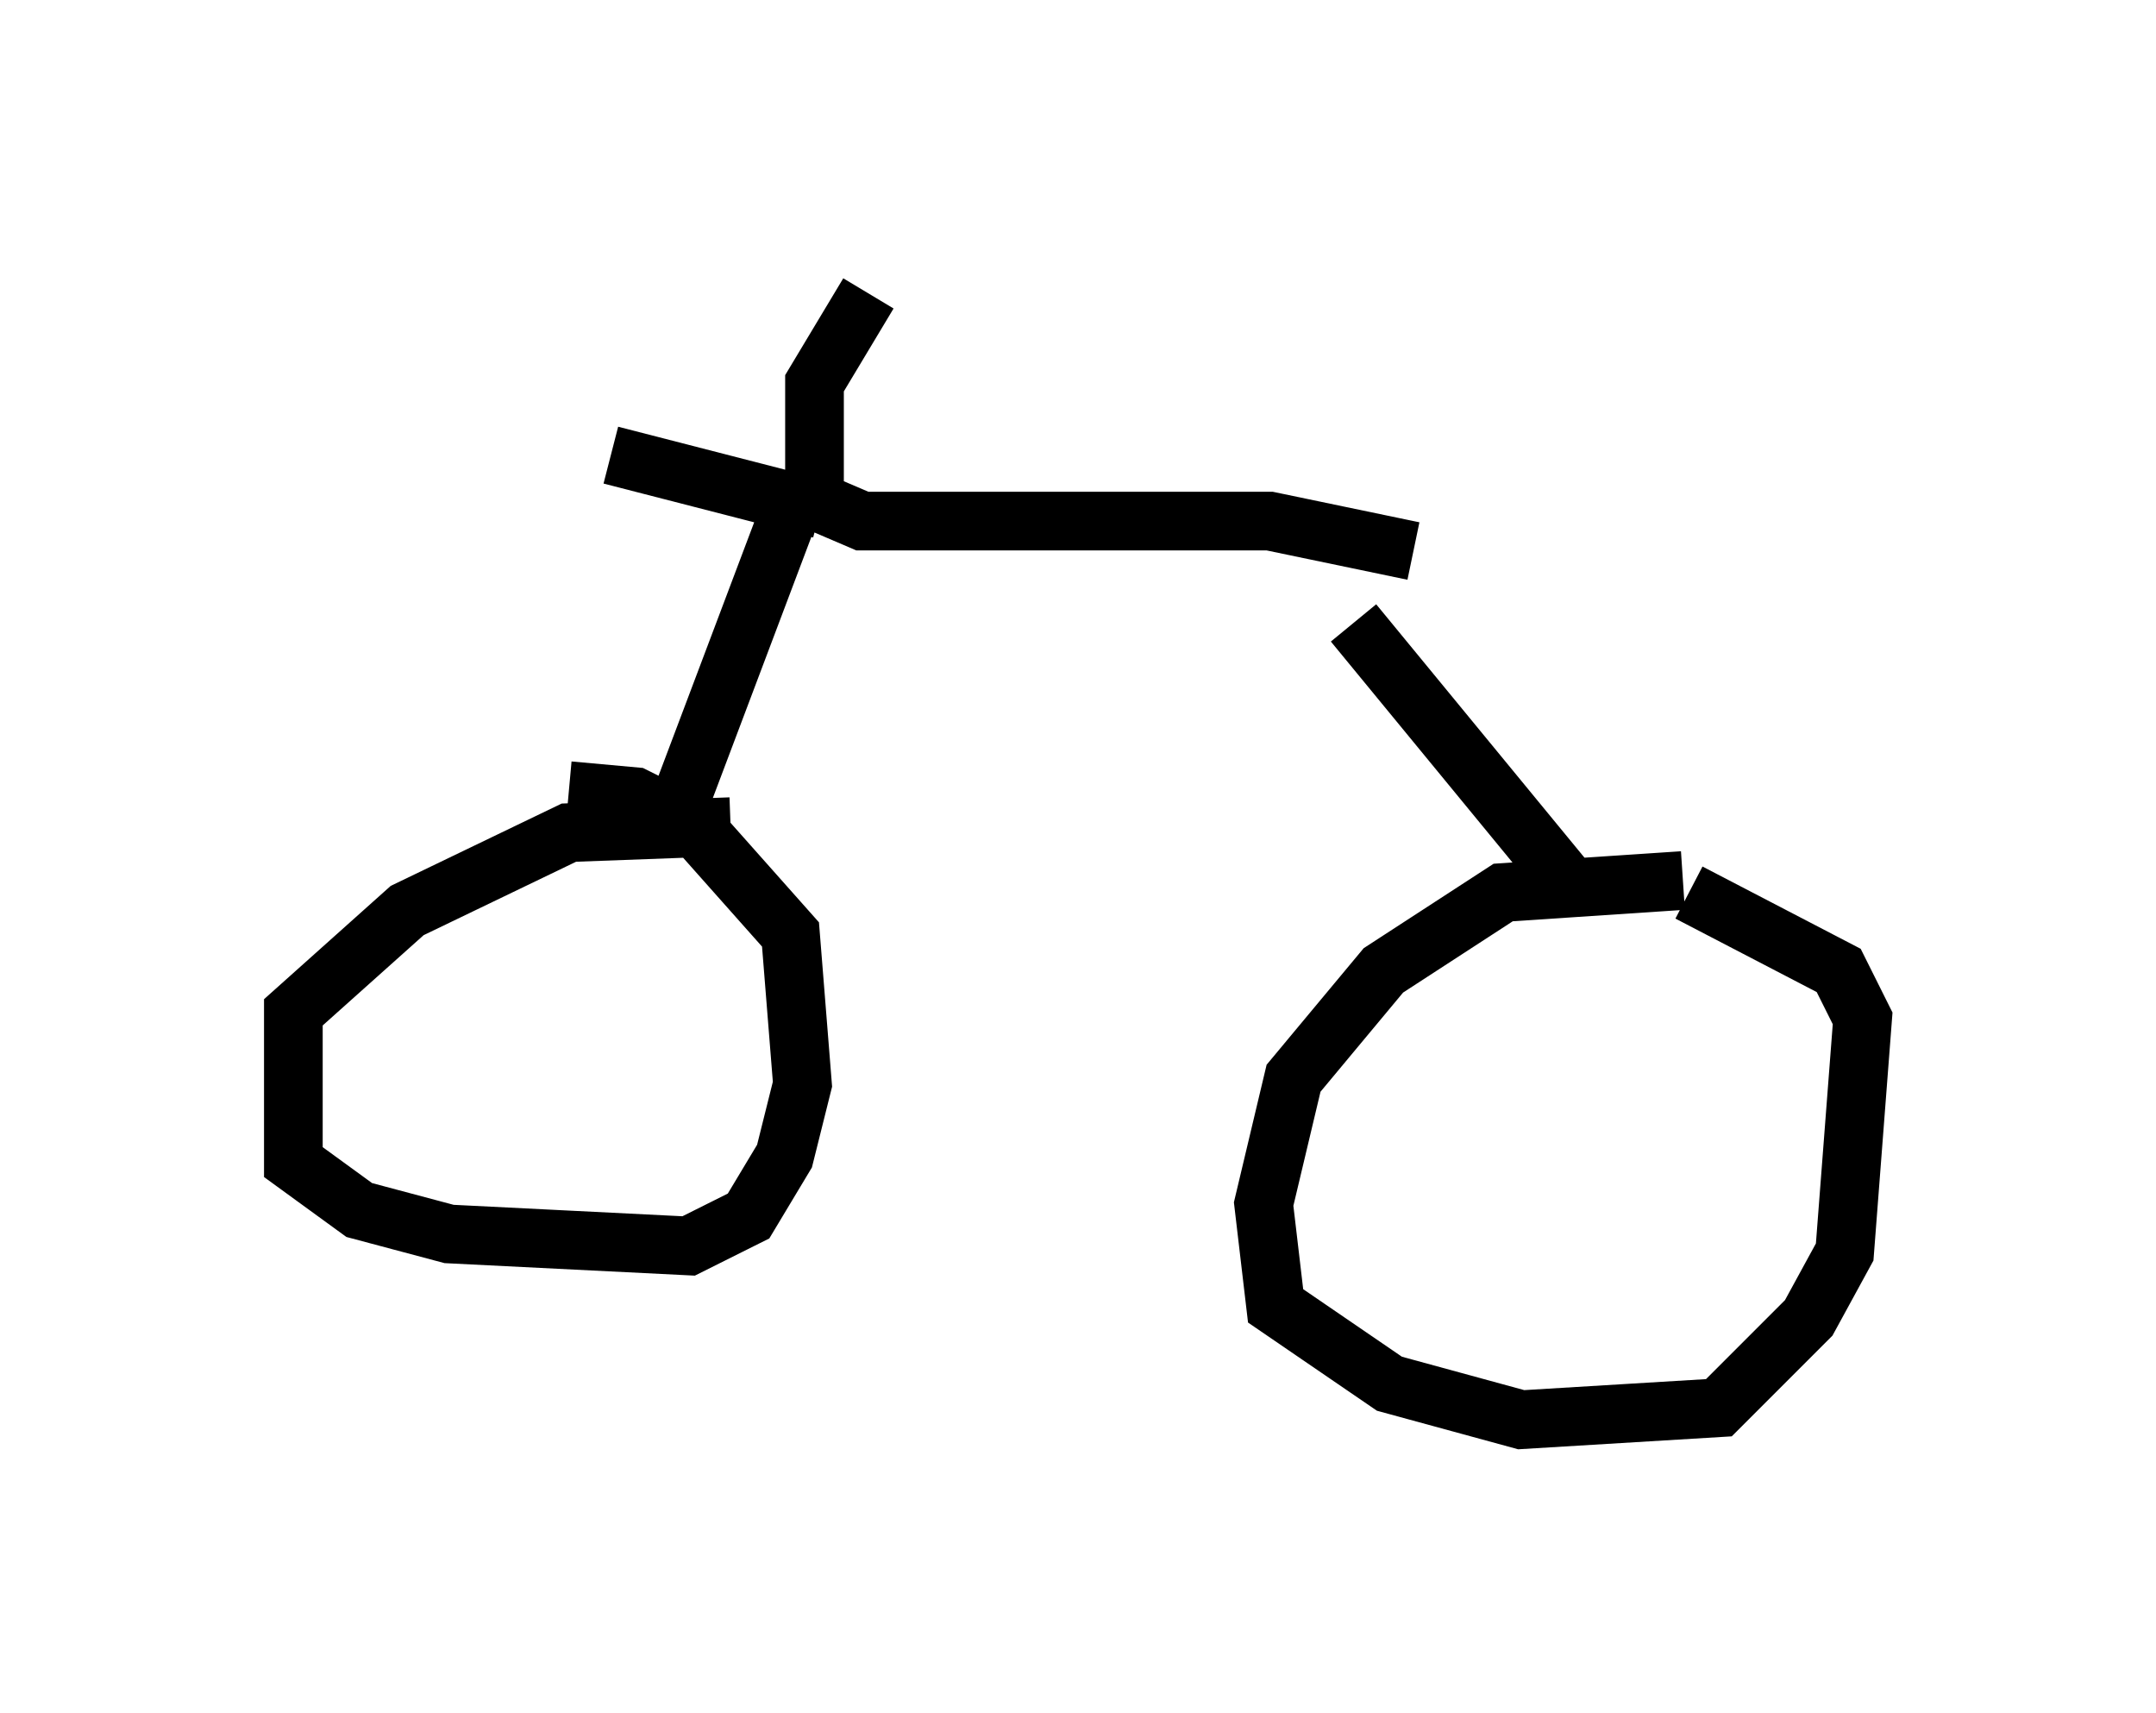 <?xml version="1.0" encoding="utf-8" ?>
<svg baseProfile="full" height="29.192" version="1.1" width="36.746" xmlns="http://www.w3.org/2000/svg" xmlns:ev="http://www.w3.org/2001/xml-events" xmlns:xlink="http://www.w3.org/1999/xlink"><defs /><rect fill="white" height="29.192" width="36.746" x="0" y="0" /><path d="M29.704, 15.413 m-1.021, -0.408 l-3.063, 0.204 -2.042, 1.327 l-1.531, 1.838 -0.51, 2.144 l0.204, 1.735 1.94, 1.327 l2.246, 0.613 3.369, -0.204 l1.531, -1.531 0.613, -1.123 l0.306, -3.981 -0.408, -0.817 l-2.552, -1.327 m-16.334, -1.123 l-2.756, 0.102 -2.756, 1.327 l-1.94, 1.735 0.0, 2.552 l1.123, 0.817 1.531, 0.408 l4.083, 0.204 1.021, -0.51 l0.613, -1.021 0.306, -1.225 l-0.204, -2.552 -1.633, -1.838 l-1.021, -0.51 -1.123, -0.102 m17.15, 1.735 l-3.777, -4.594 m-11.638, 3.471 l2.042, -5.41 m0.51, -0.102 l0.715, 0.306 6.942, 0.0 l2.45, 0.51 m-10.208, -0.613 l0.0, -2.246 0.919, -1.531 m-0.817, 3.675 l-3.573, -0.919 " fill="none" stroke="black" stroke-width="1" /></svg>